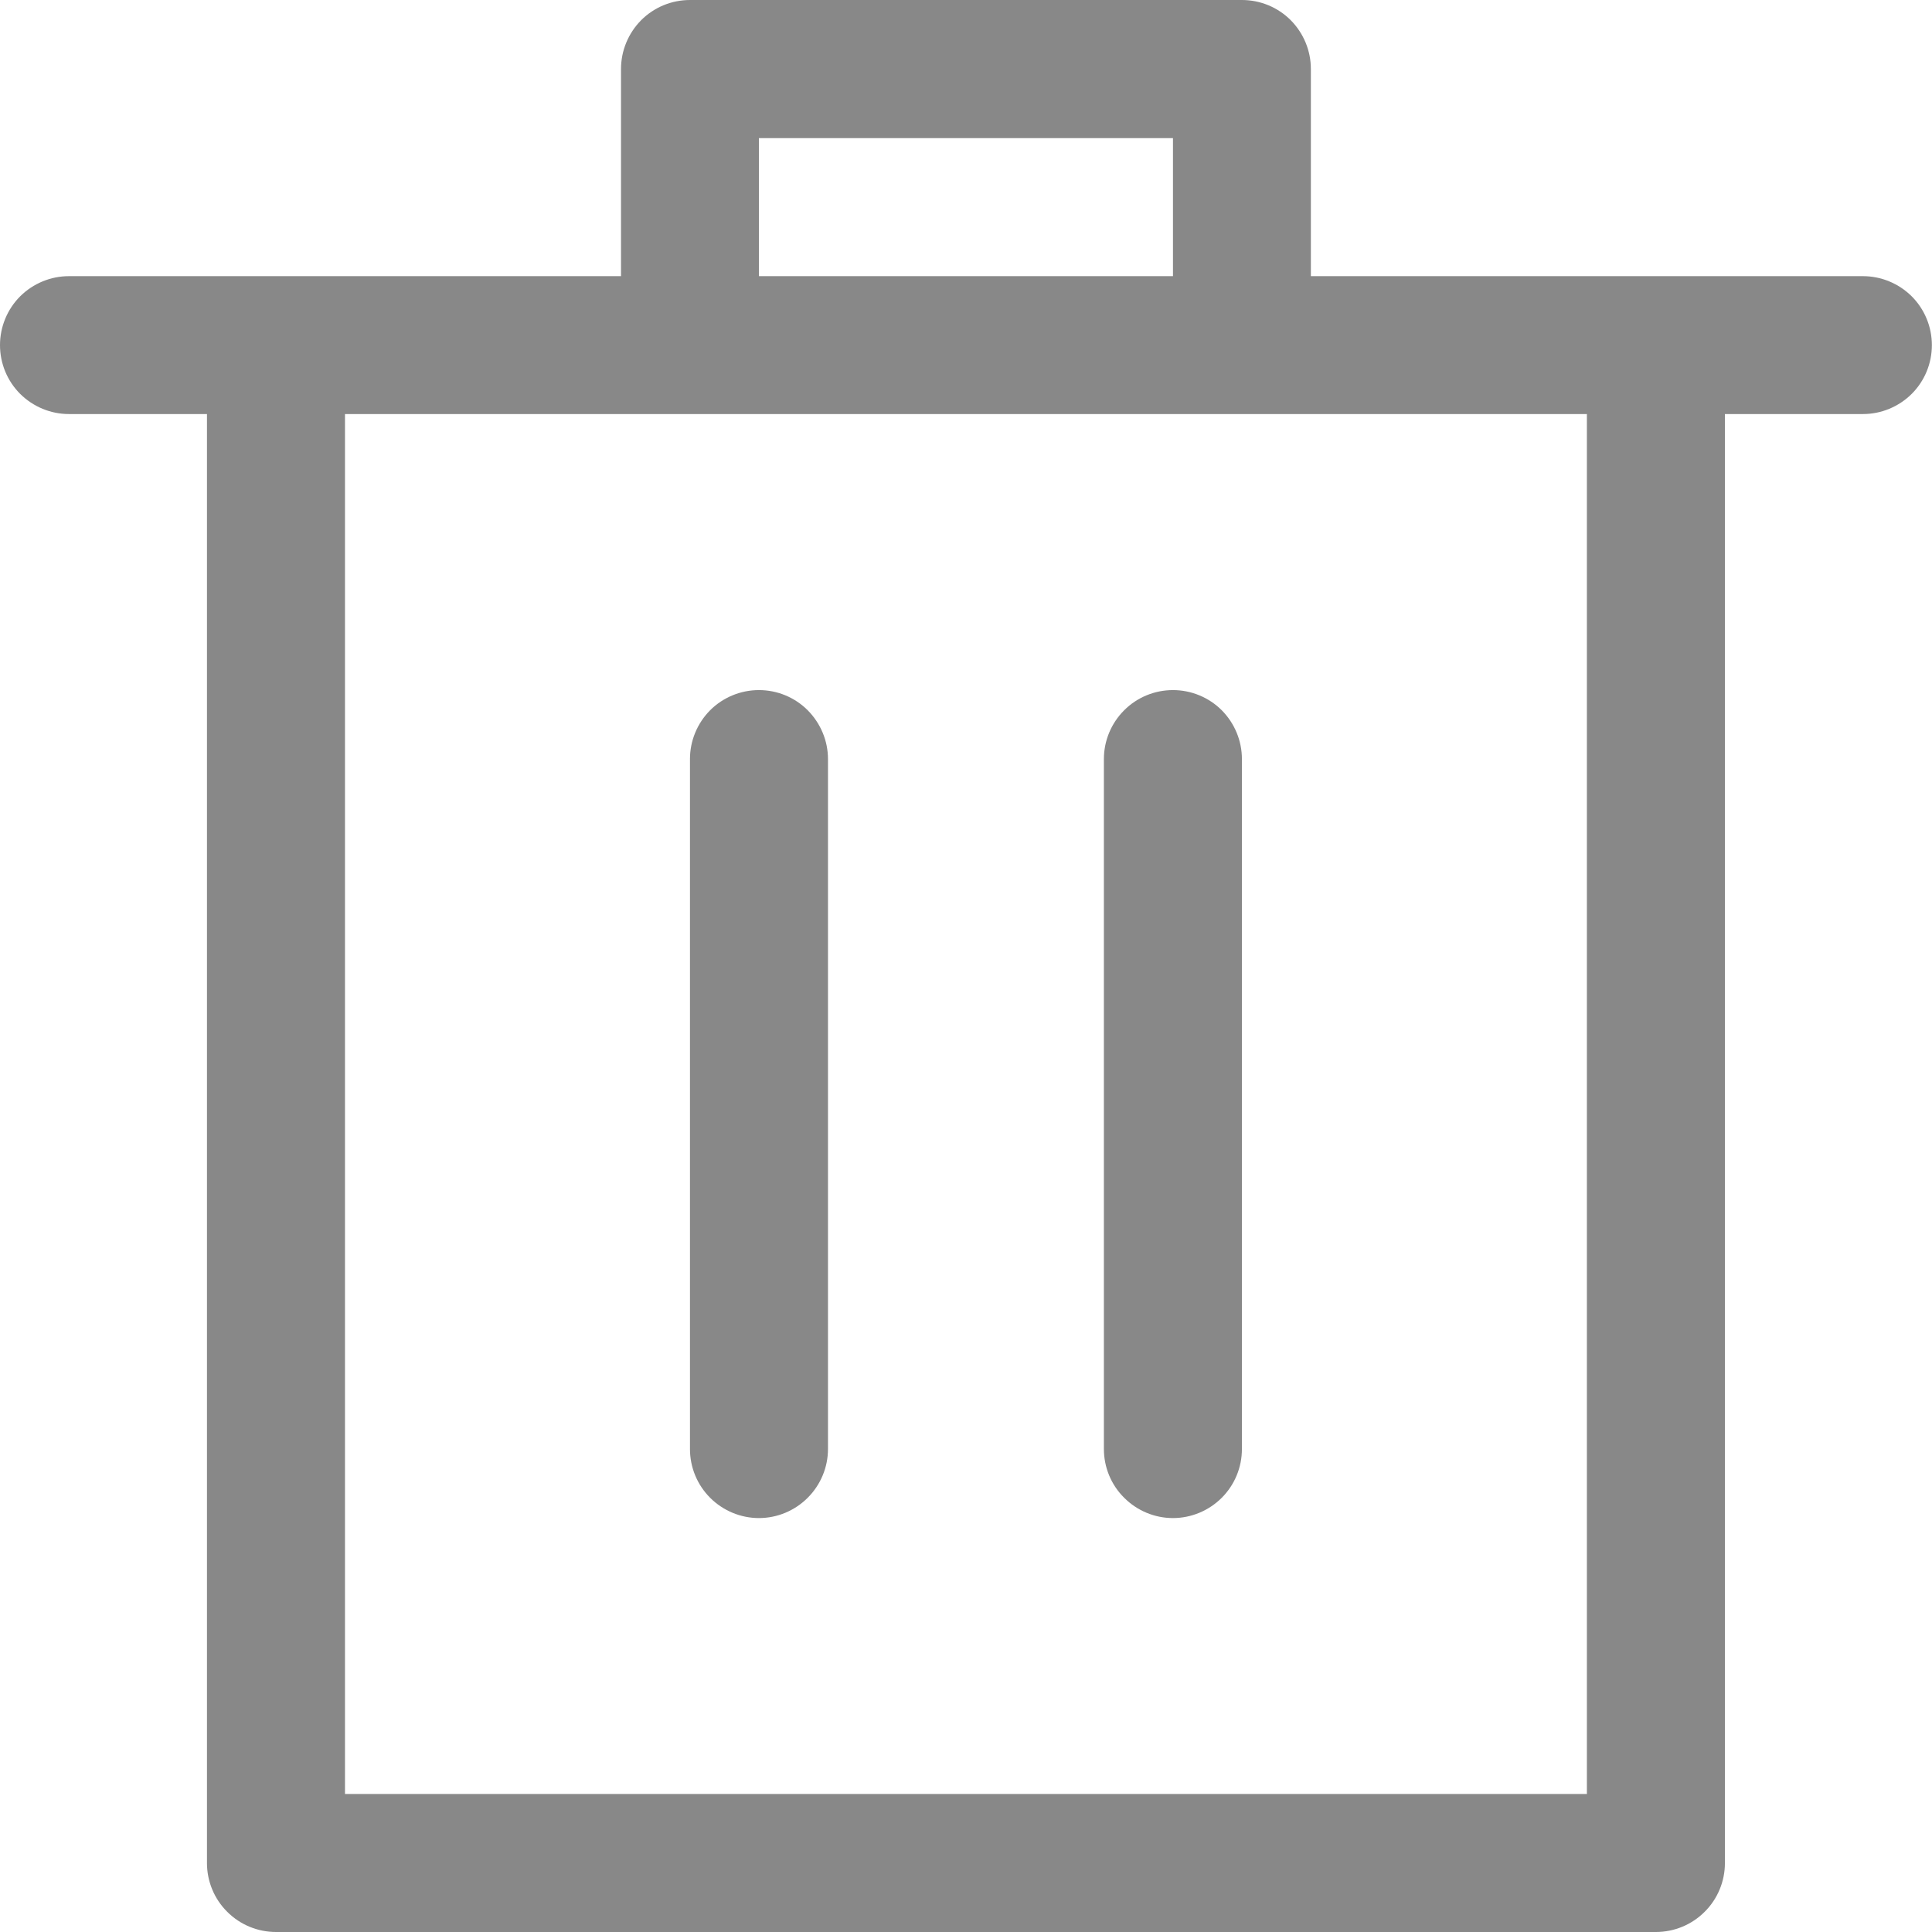 <svg width="16" height="16" viewBox="0 0 16 16" fill="none" xmlns="http://www.w3.org/2000/svg">
<path d="M1.714 3.429H0.571C0.42 3.429 0.275 3.369 0.167 3.262C0.06 3.155 0 3.01 0 2.858C0 2.707 0.06 2.561 0.167 2.454C0.275 2.347 0.42 2.287 0.571 2.287H5.143V0.571C5.143 0.42 5.203 0.275 5.31 0.167C5.417 0.06 5.562 0 5.714 0H10.285C10.437 0 10.582 0.06 10.689 0.167C10.796 0.275 10.856 0.42 10.856 0.571V2.287H15.428C15.579 2.287 15.724 2.347 15.832 2.454C15.939 2.561 15.999 2.707 15.999 2.858C15.999 3.01 15.939 3.155 15.832 3.262C15.724 3.369 15.579 3.429 15.428 3.429H14.285V15.429C14.285 15.58 14.225 15.726 14.117 15.833C14.01 15.94 13.865 16 13.713 16H2.286C2.134 16 1.989 15.94 1.882 15.833C1.774 15.726 1.714 15.58 1.714 15.429V3.429ZM9.714 2.287V1.144H6.285V2.287H9.714ZM2.857 14.857H13.142V3.429H2.857V14.857ZM6.285 12.572C6.134 12.572 5.988 12.511 5.881 12.404C5.774 12.297 5.714 12.152 5.714 12V6.286C5.714 6.135 5.774 5.99 5.881 5.882C5.988 5.775 6.134 5.715 6.285 5.715C6.437 5.715 6.582 5.775 6.689 5.882C6.796 5.99 6.857 6.135 6.857 6.286V12C6.857 12.152 6.796 12.297 6.689 12.404C6.582 12.511 6.437 12.572 6.285 12.572ZM9.714 12.572C9.562 12.572 9.417 12.511 9.31 12.404C9.202 12.297 9.142 12.152 9.142 12V6.286C9.142 6.135 9.202 5.99 9.31 5.882C9.417 5.775 9.562 5.715 9.714 5.715C9.865 5.715 10.011 5.775 10.118 5.882C10.225 5.99 10.285 6.135 10.285 6.286V12C10.285 12.152 10.225 12.297 10.118 12.404C10.011 12.511 9.865 12.572 9.714 12.572Z" fill="#888888"/>
</svg>
